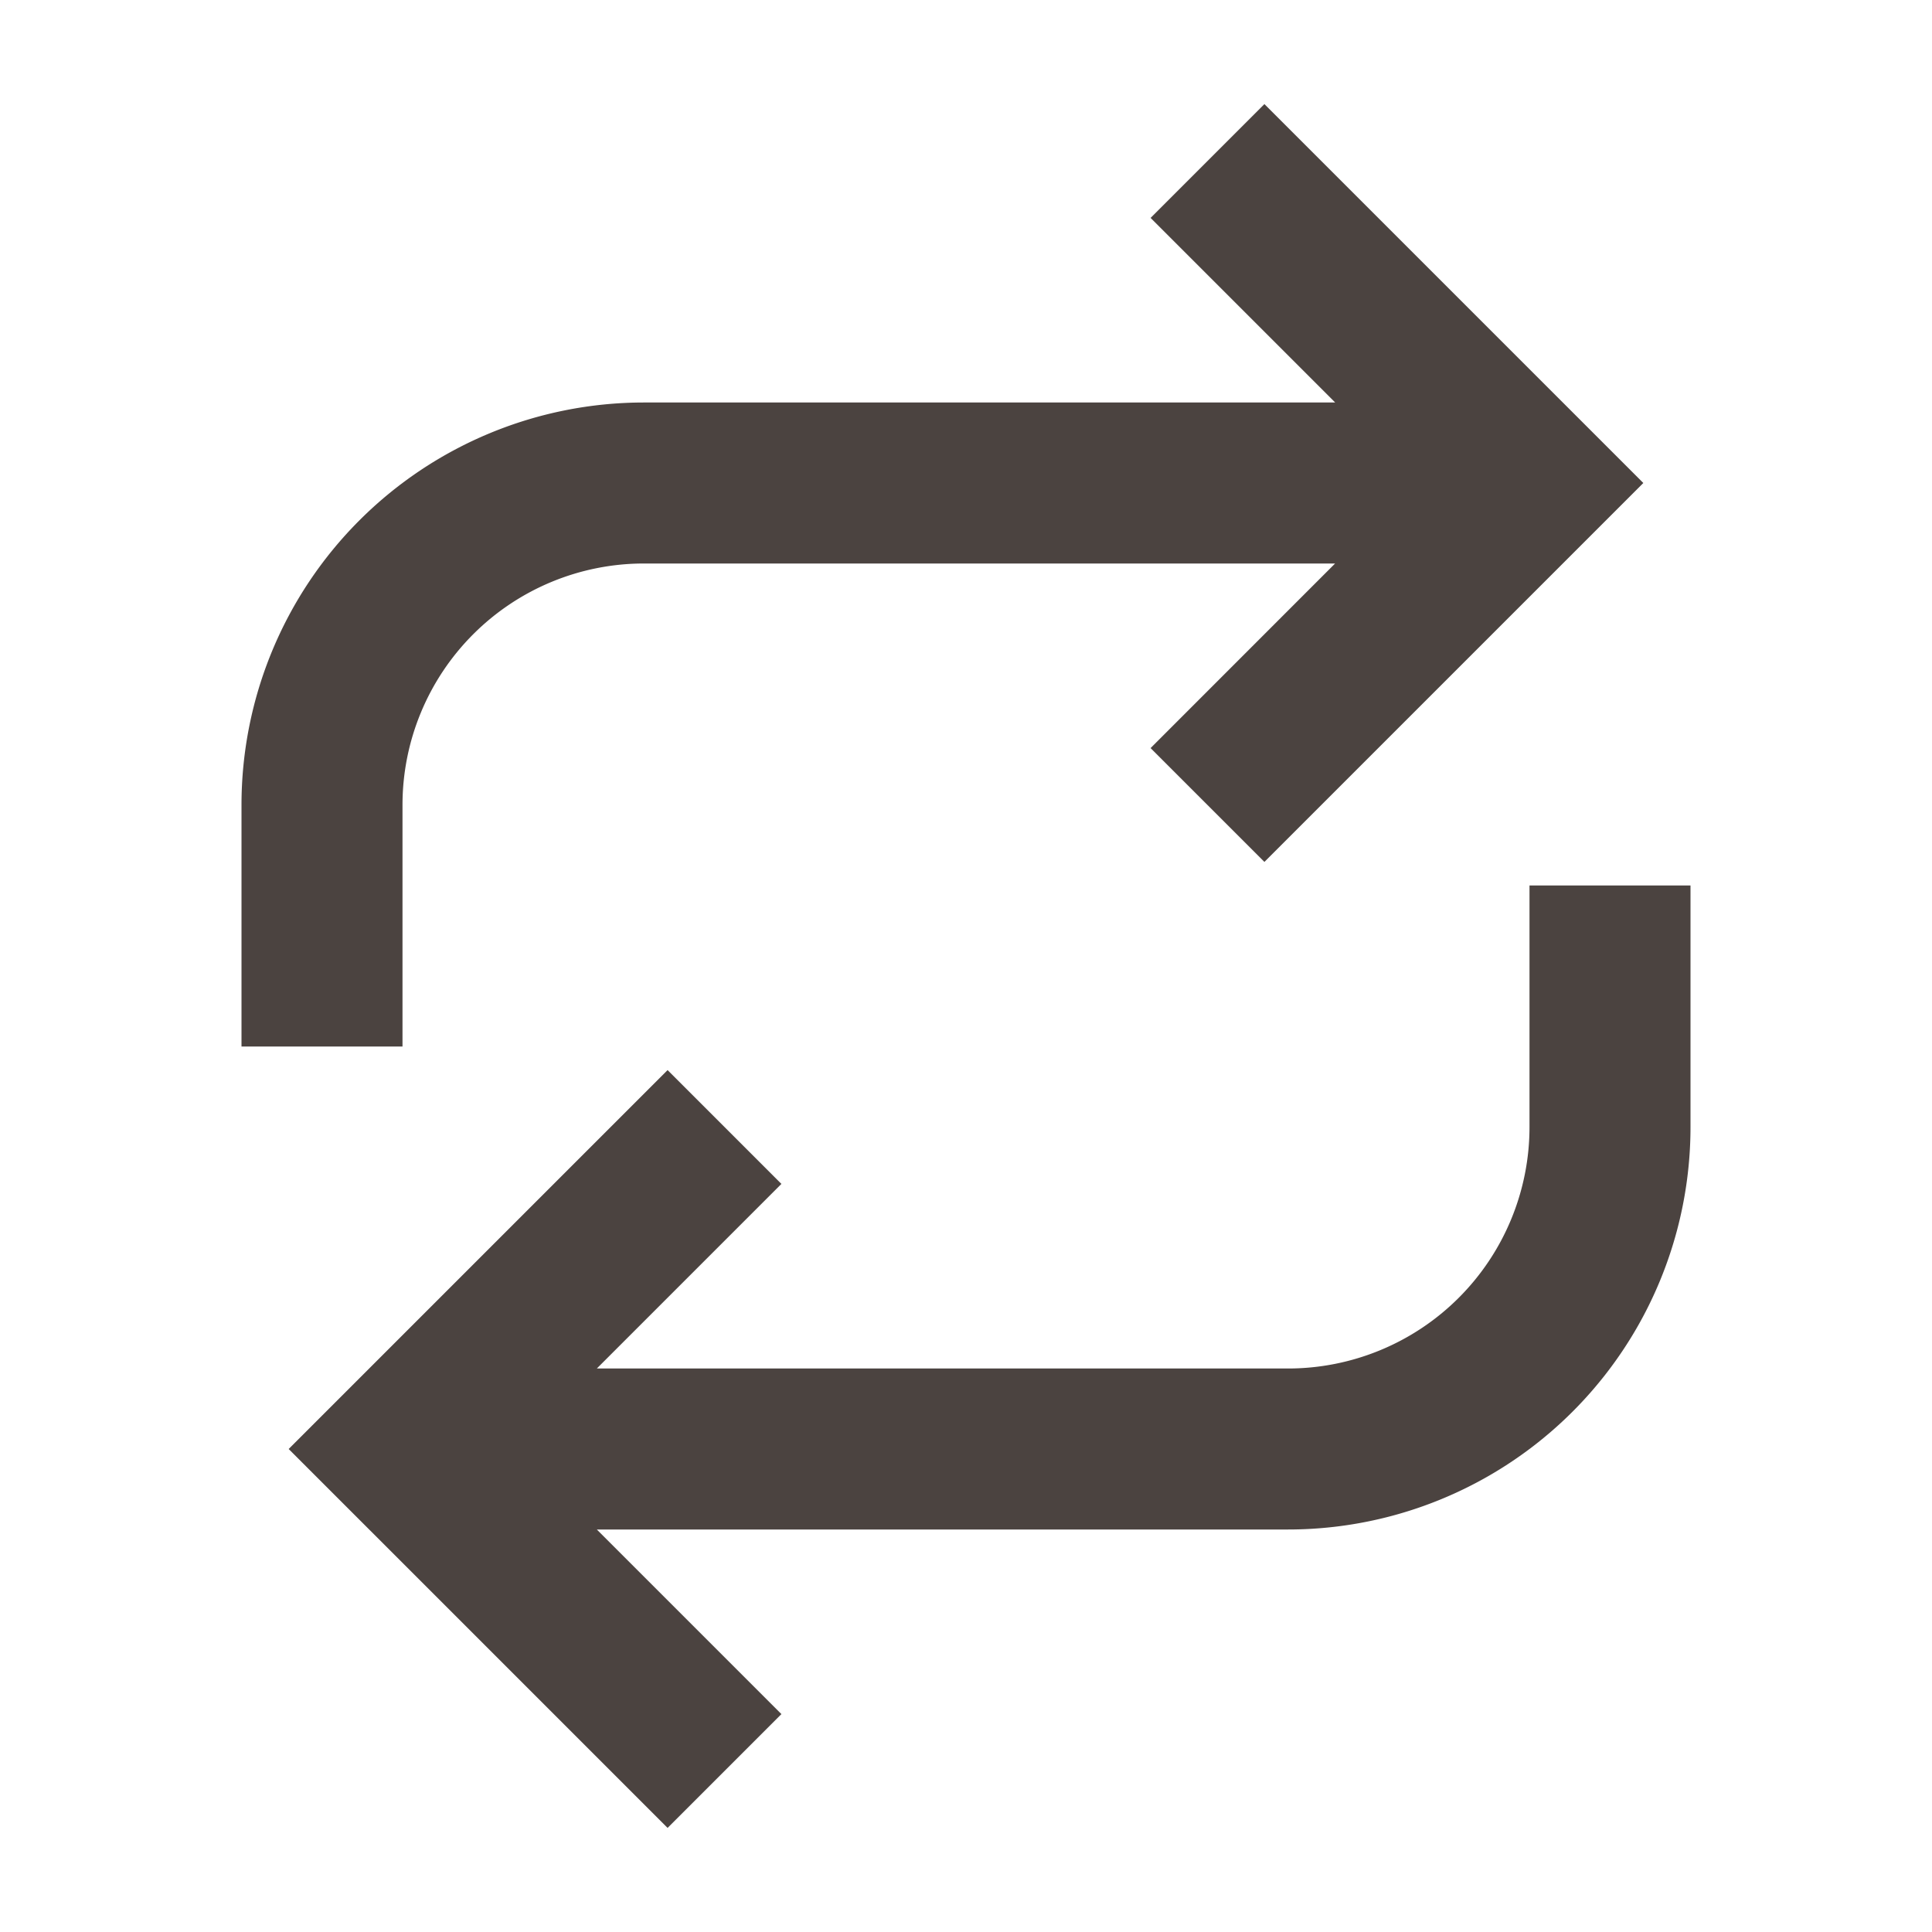 <svg width="24" height="24" fill="none" xmlns="http://www.w3.org/2000/svg"><path fill-rule="evenodd" clip-rule="evenodd" d="M7.414 19l2.293 2.293-1.414 1.414L3.586 18l4.707-4.707 1.414 1.414L7.414 17H16a3 3 0 0 0 3-3v-3h2v3a5 5 0 0 1-5 5H7.414zm9.173-13.999l-2.294-2.294 1.414-1.414L20.414 6l-4.707 4.707-1.414-1.414L16.585 7H8a3 3 0 0 0-3 3v3H3v-3a5 5 0 0 1 5-5h8.587z" fill="#4b4340"/></svg>